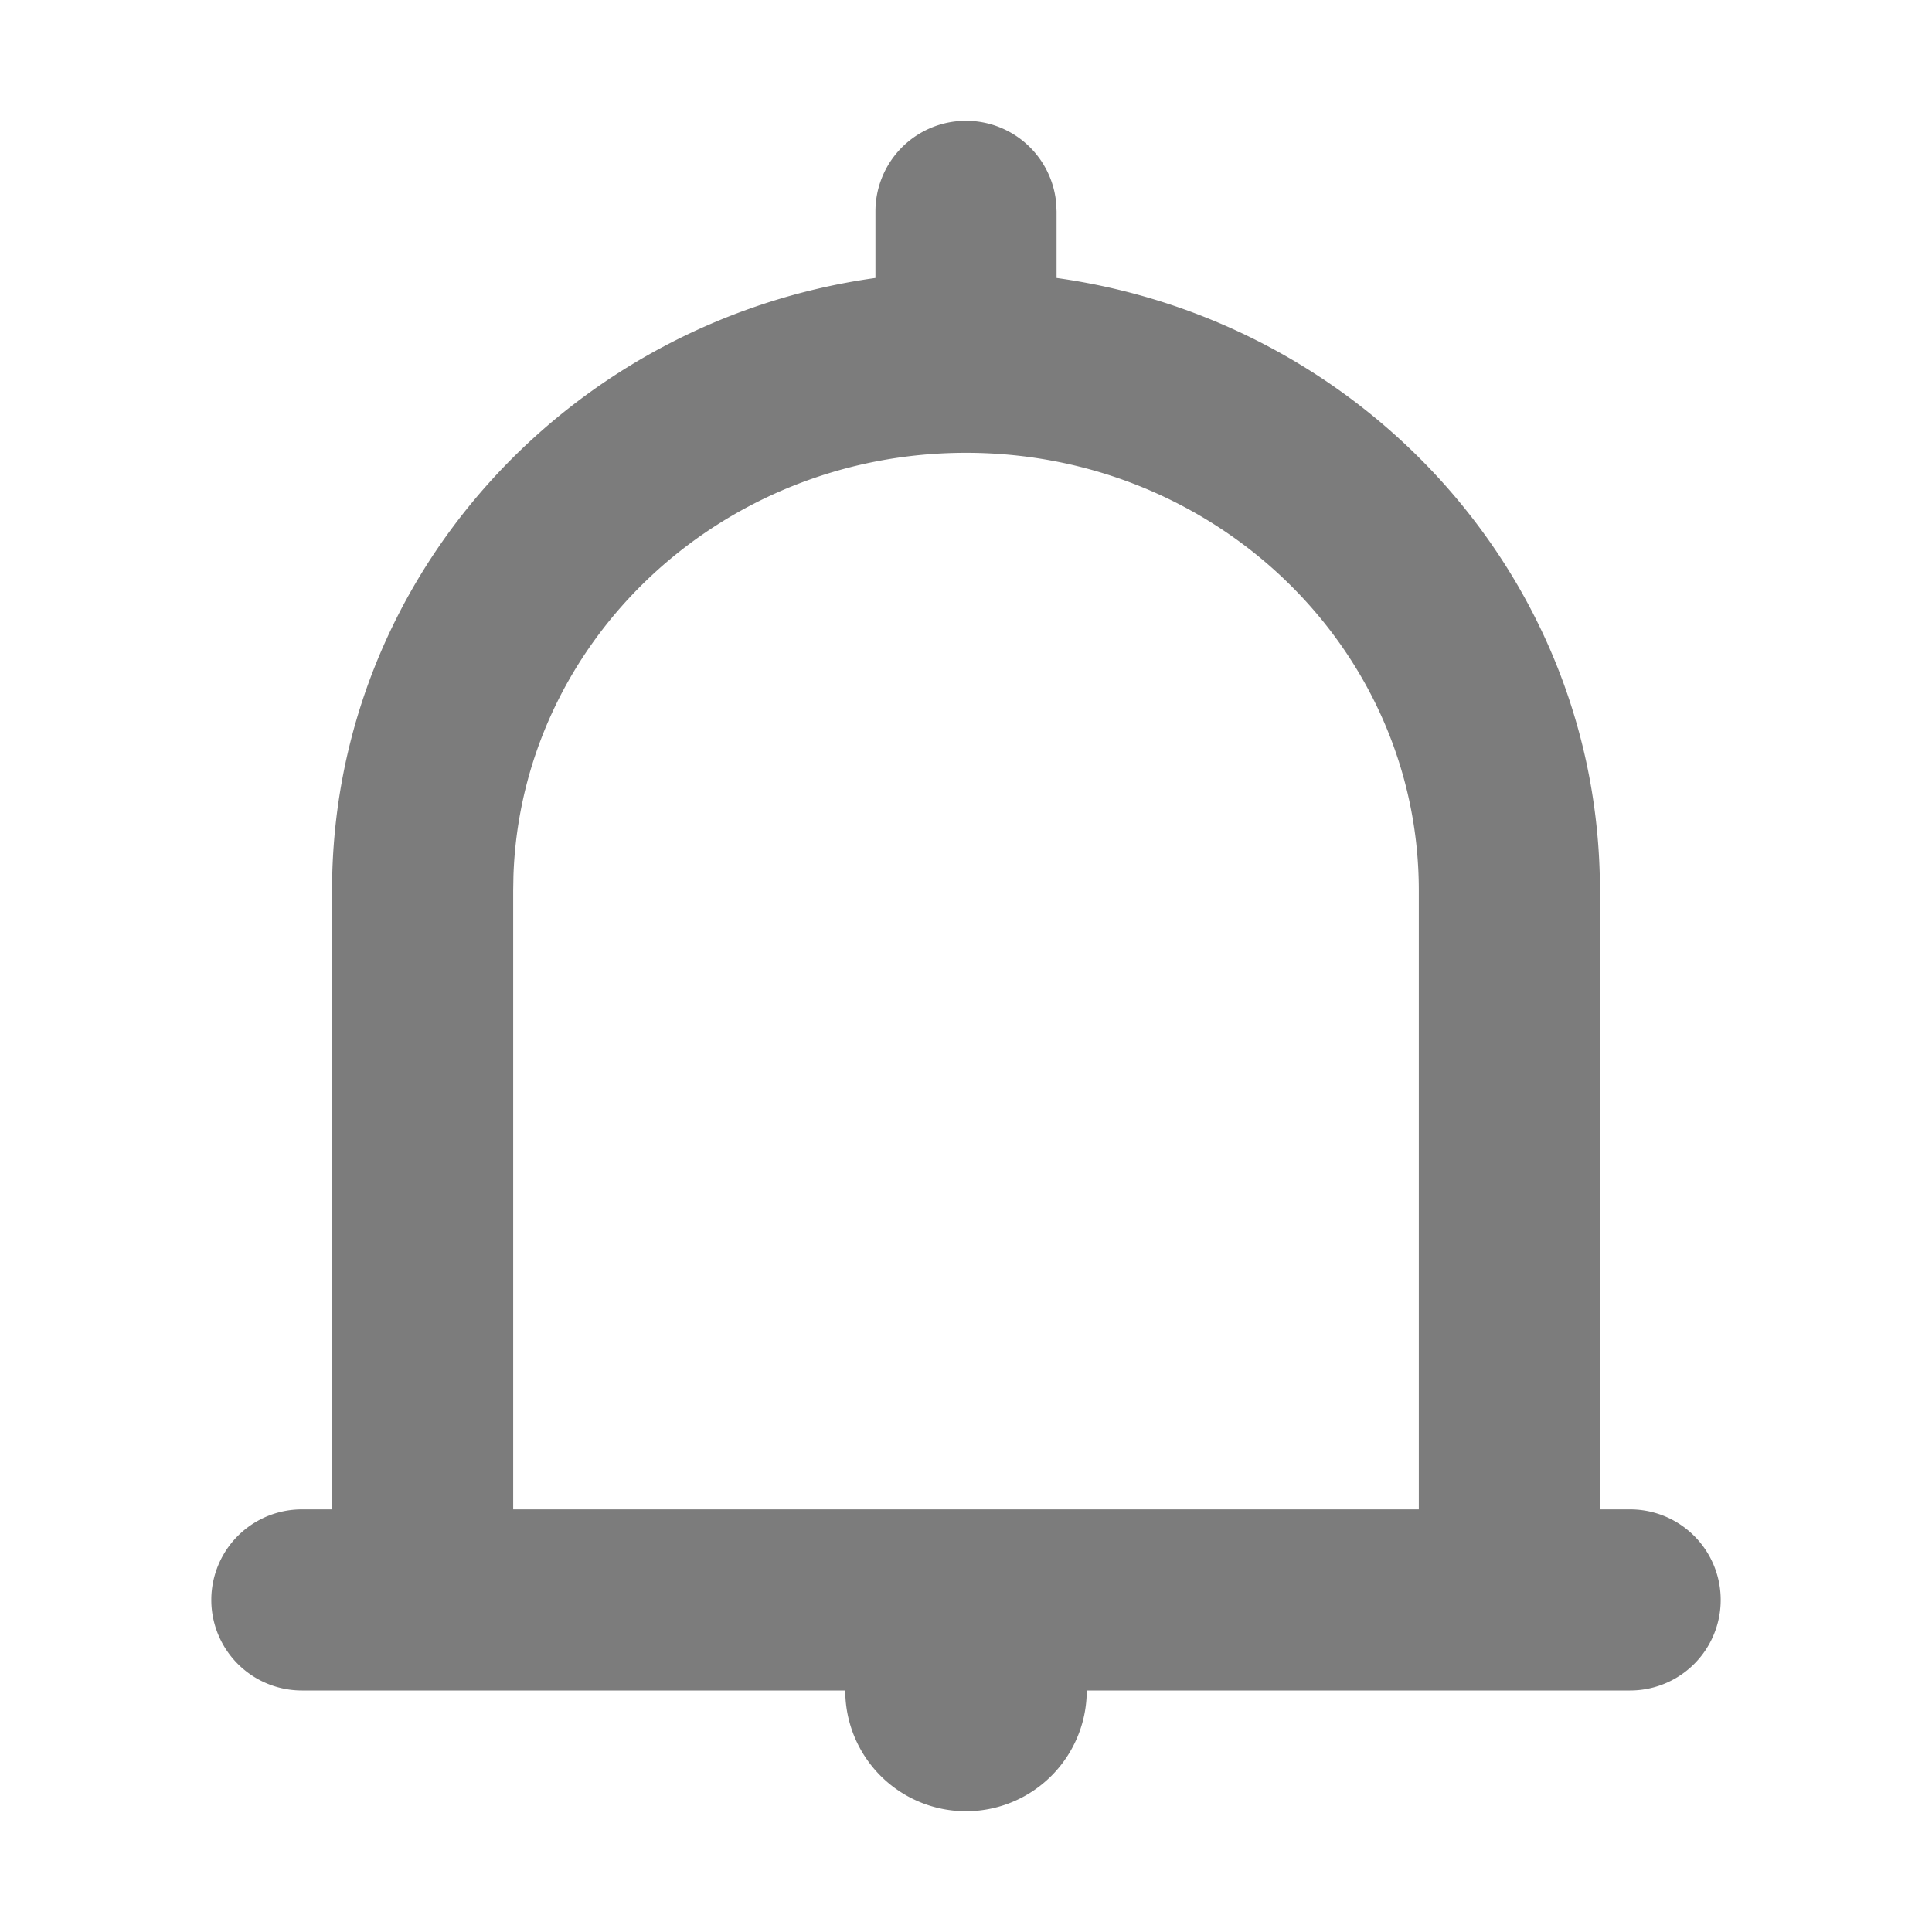 <svg xmlns="http://www.w3.org/2000/svg" width="32" height="32" viewBox="0 0 32 32" class="n-fx0"><path d="M5 28a1.5 1.5 0 010-3h18.5V14.749c0-3.994-3.349-7.249-7.5-7.249-4.068 0-7.366 3.126-7.496 7.01l-.004.239V25h-3V14.749c0-5.172 3.918-9.435 9-10.145V3.5a1.5 1.5 0 012.993-.144l.007.144v1.104c4.99.697 8.859 4.821 8.996 9.867l.004.278V25h.5a1.5 1.5 0 010 3h-9a2 2 0 11-4 0H5z" fill="#7c7c7c" fill-rule="nonzero"></path></svg>